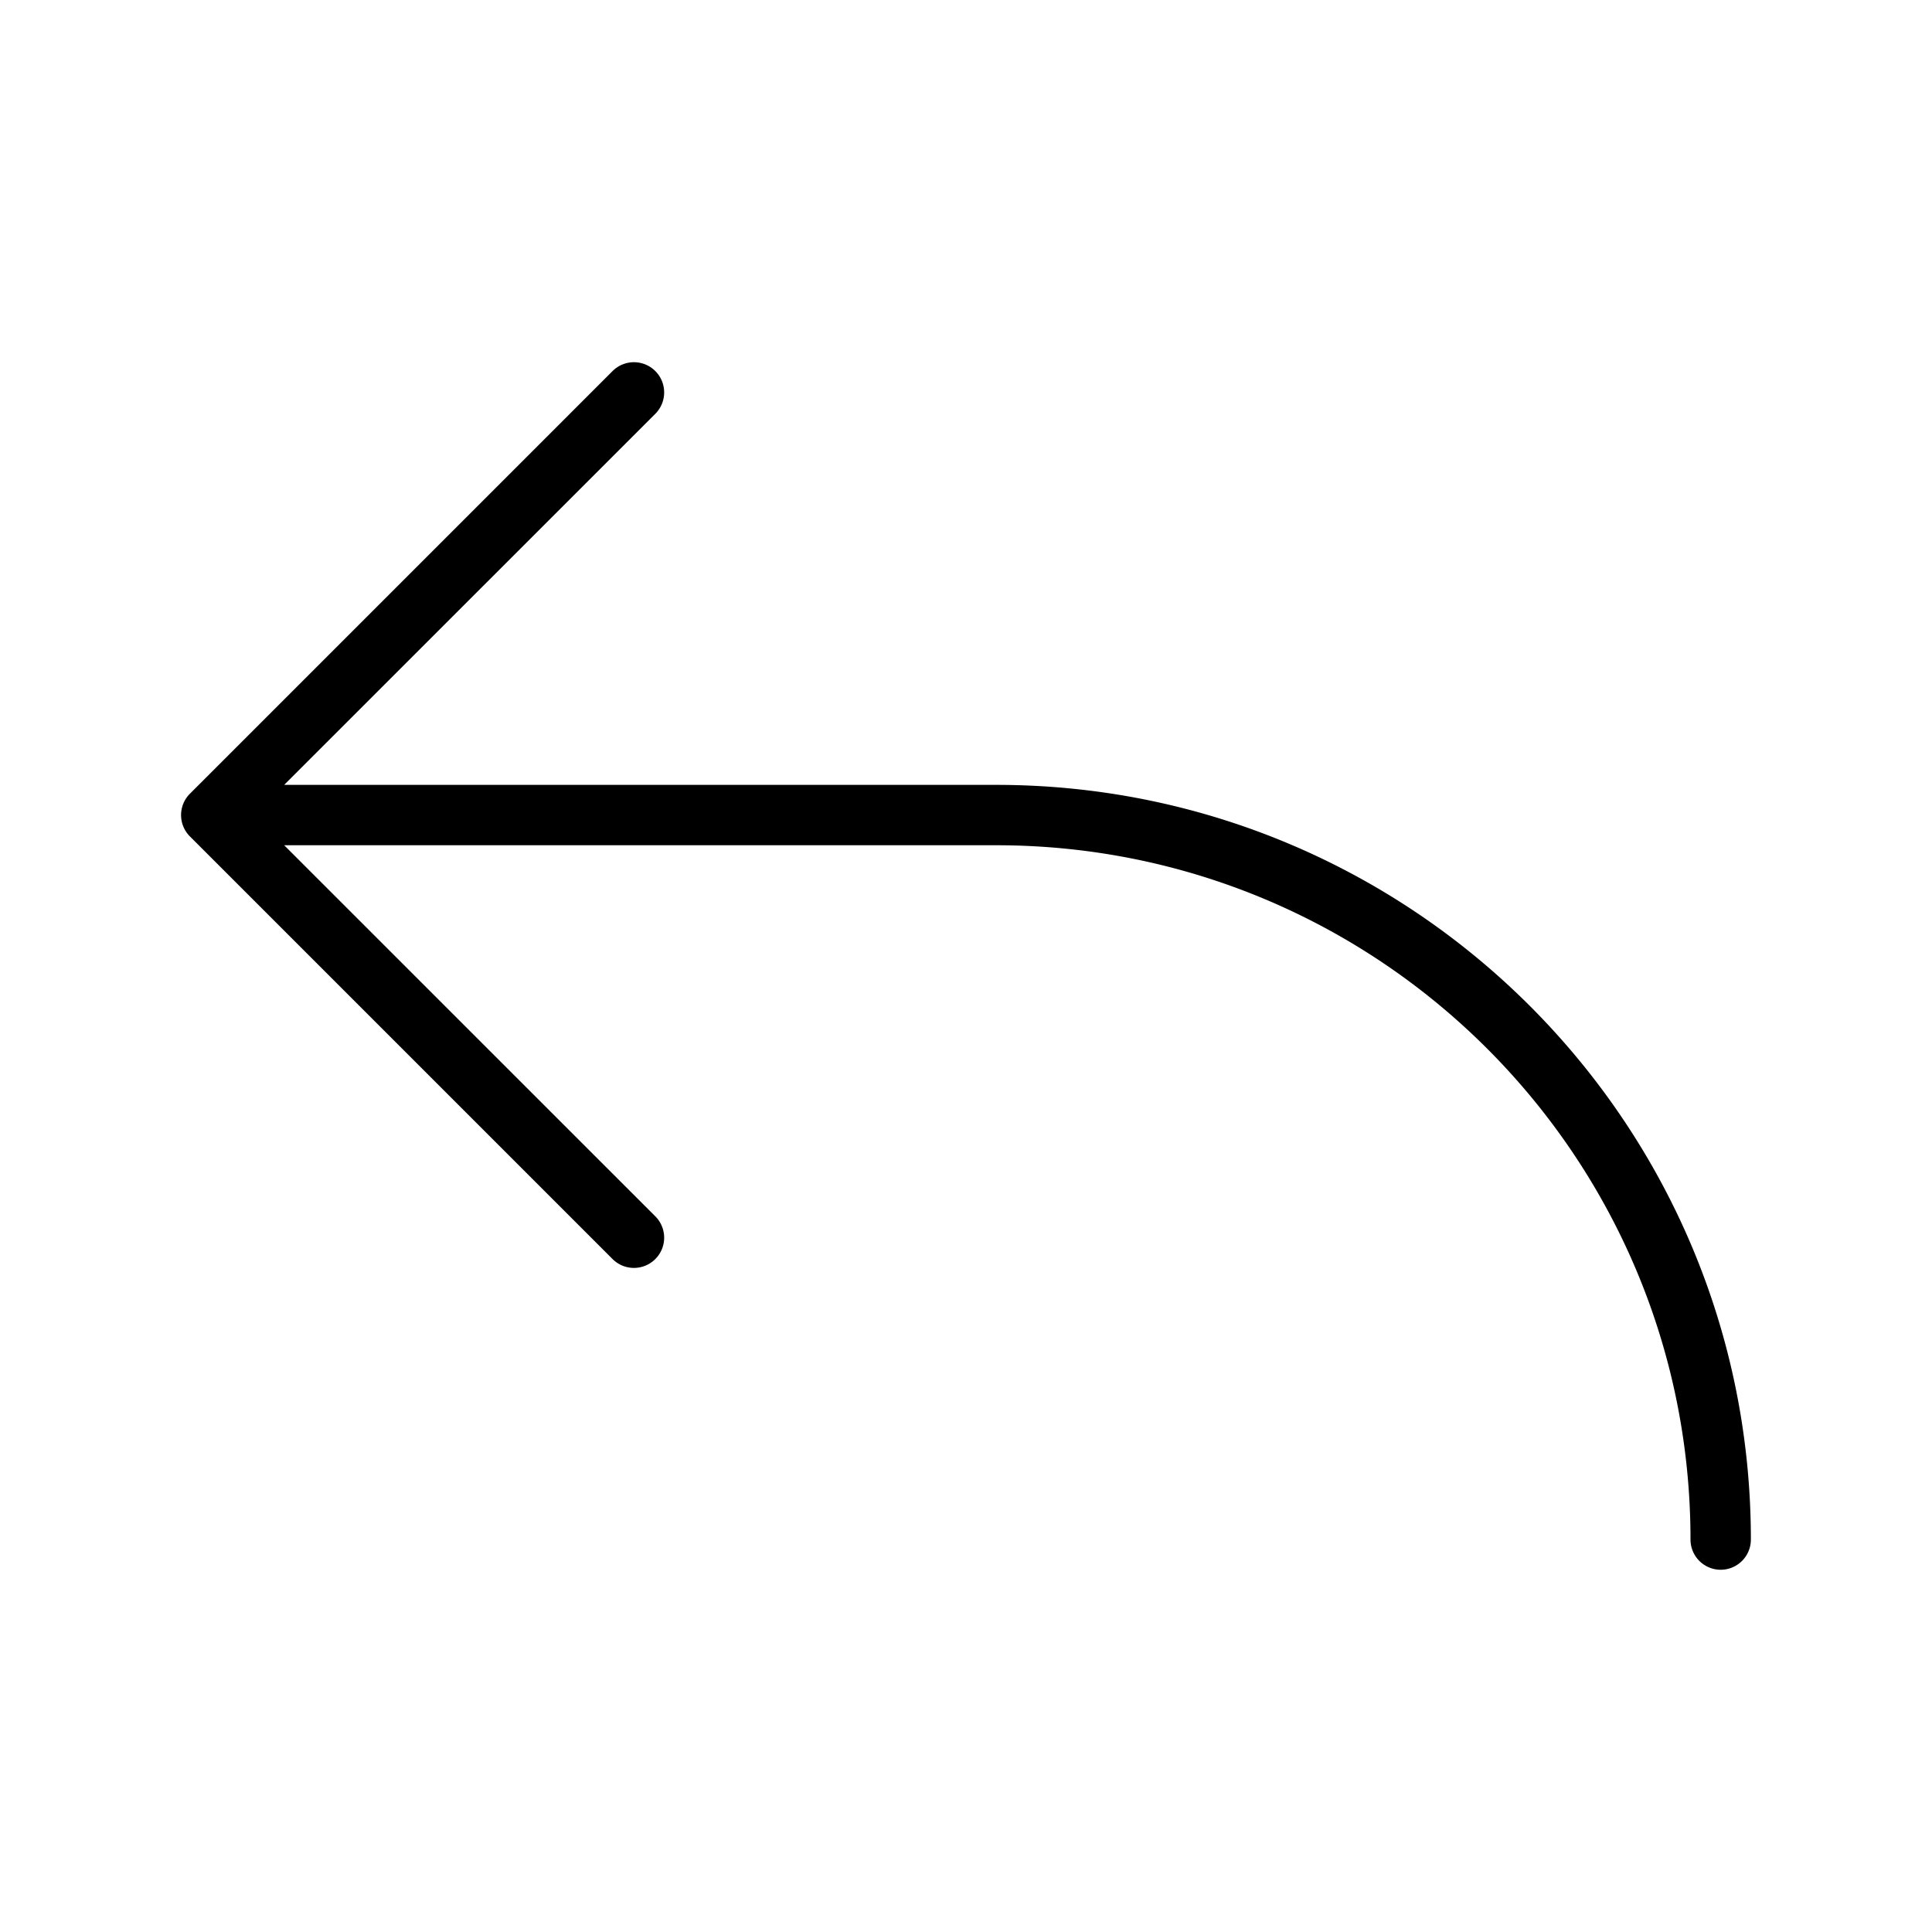 <svg xmlns="http://www.w3.org/2000/svg" xmlns:xlink="http://www.w3.org/1999/xlink" width="32" height="32" viewBox="0 0 32 32"><path fill="currentColor" d="M10.854 6.854a.5.5 0 0 0-.708-.708l-7 7a.5.5 0 0 0 0 .708l7 7a.5.5 0 0 0 .708-.708L4.707 14H16.5C22.851 14 28 19.149 28 25.5a.5.5 0 0 0 1 0C29 18.596 23.404 13 16.5 13H4.707z"/></svg>